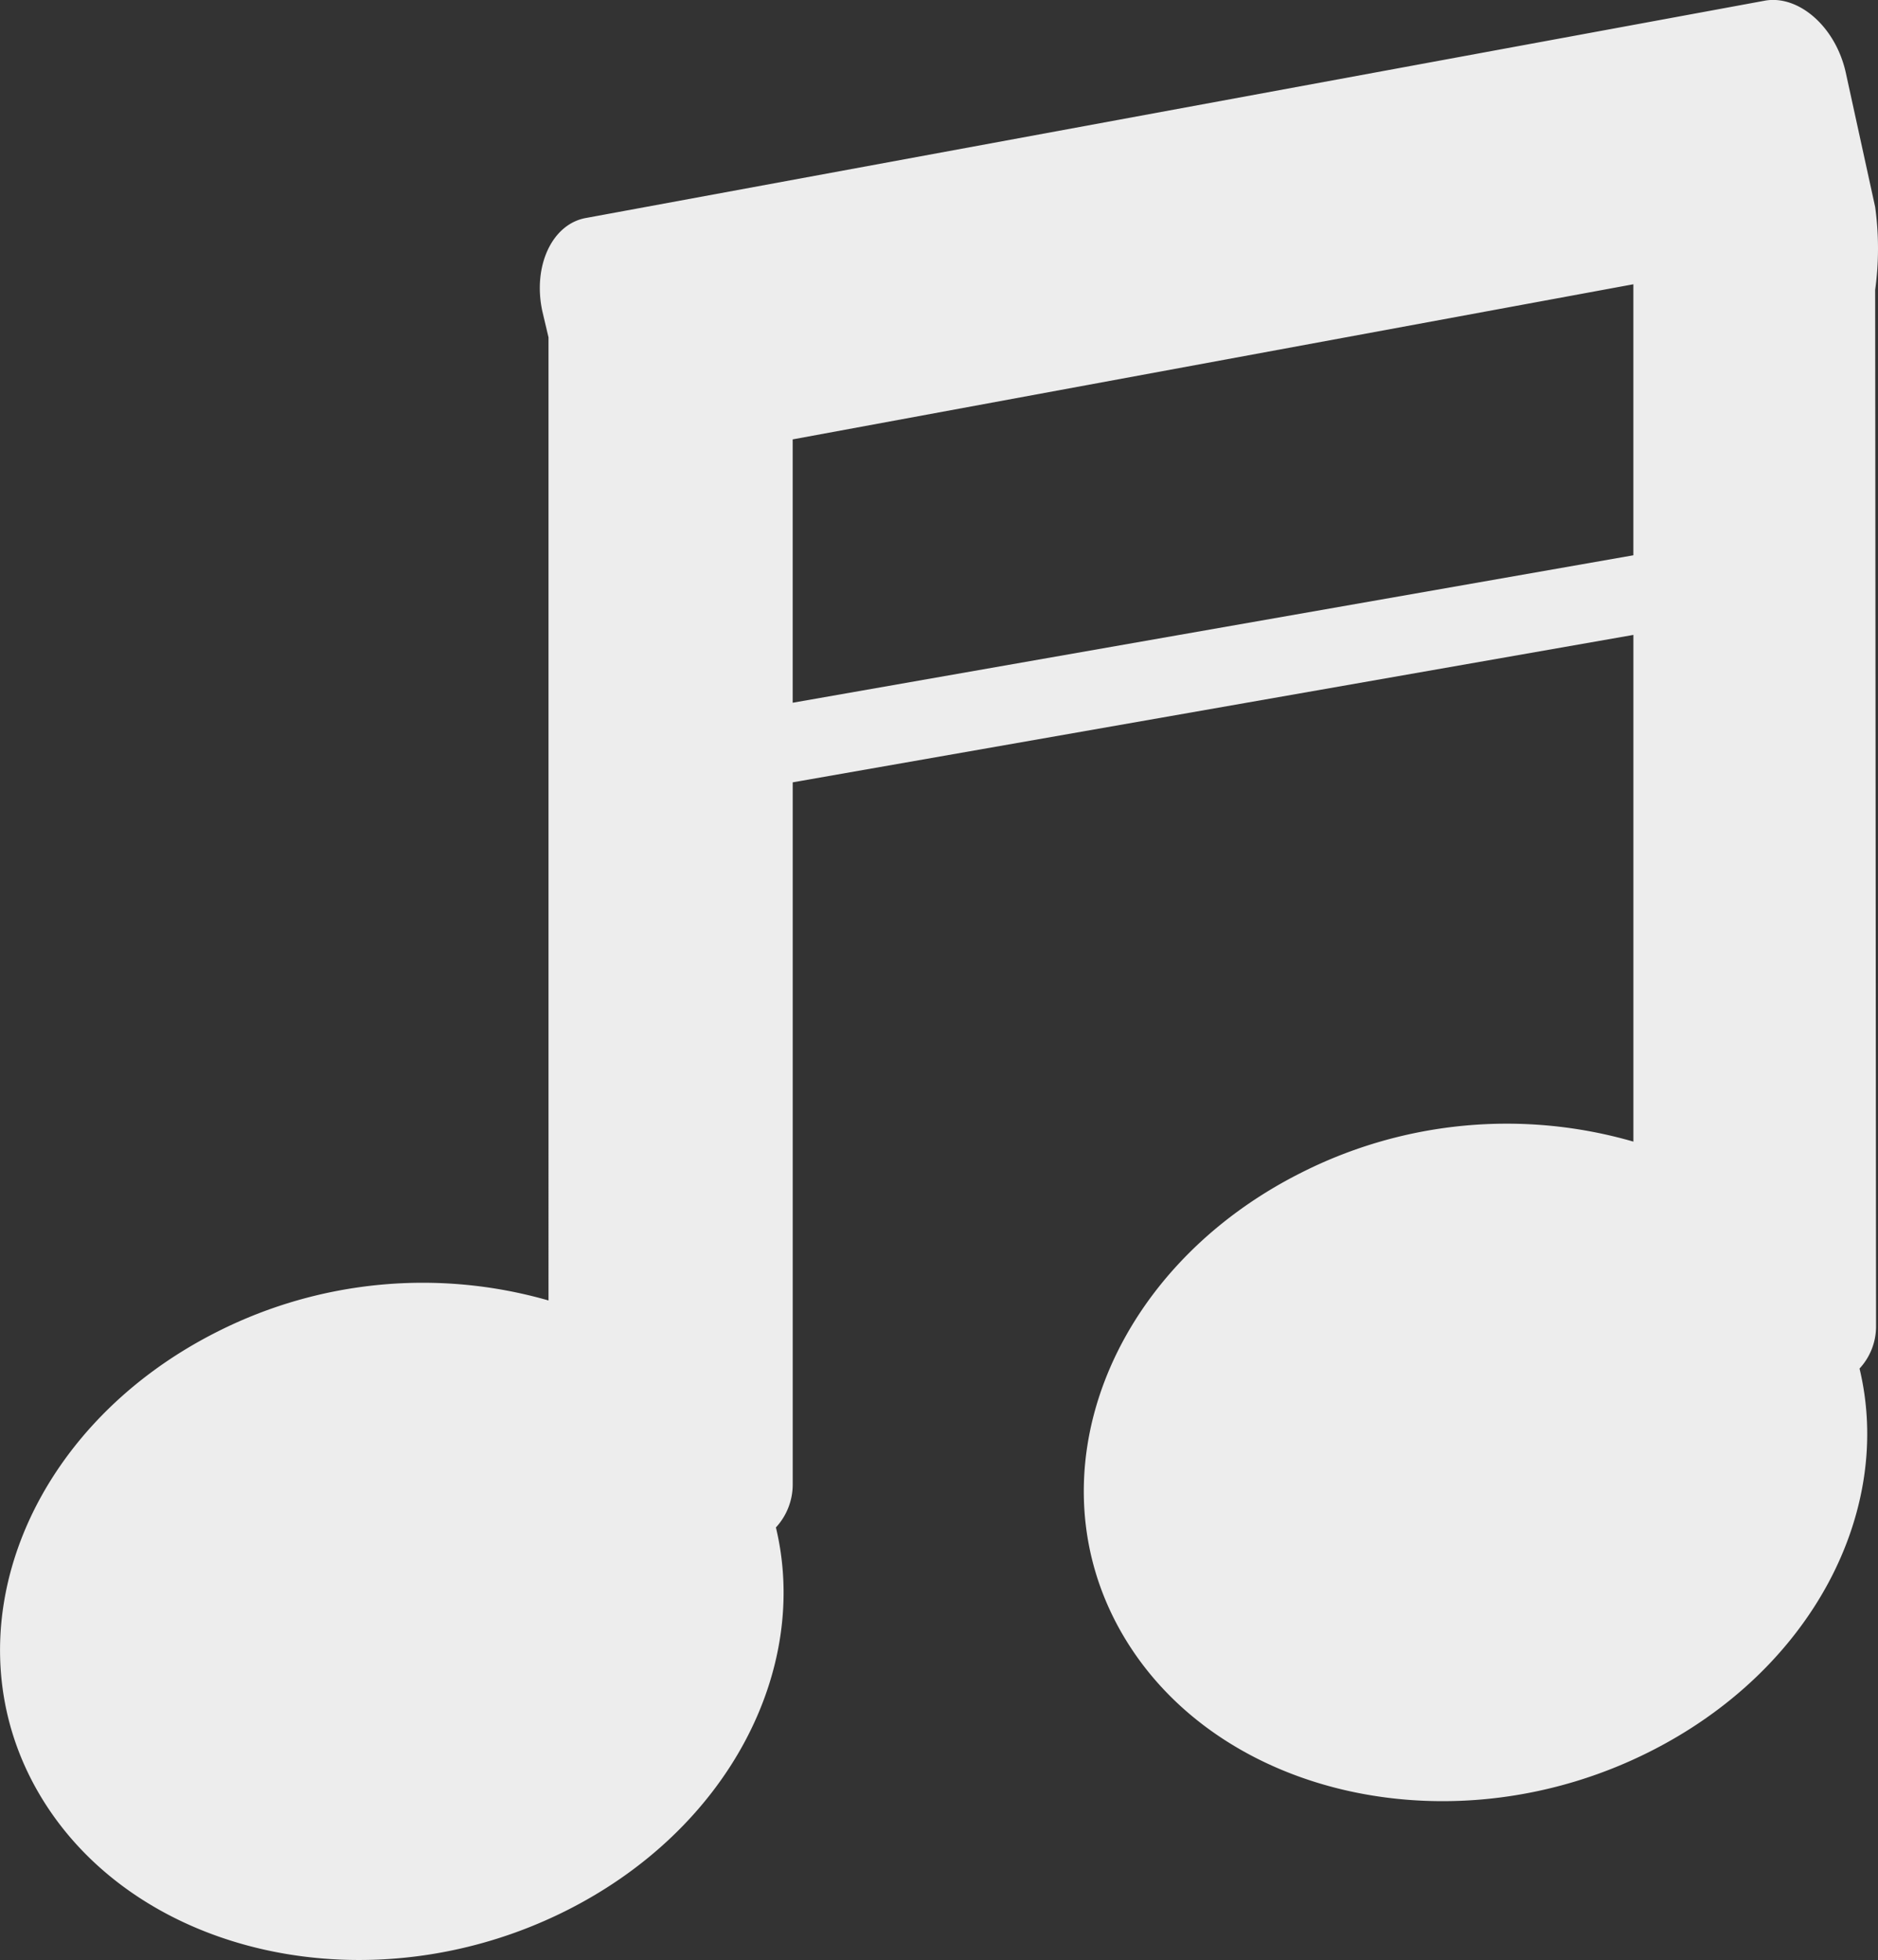 <svg id="sound" xmlns="http://www.w3.org/2000/svg" width="74.228" height="77.467" viewBox="0 0 74.228 77.467">
  <rect x="0" y="0" width="74.228" height="77.467" fill="#333333" stroke="none"/>
  <g id="Calque_1" data-name="Calque 1">
    <path id="Pfad_40" data-name="Pfad 40" d="M74.114,11.437a12.039,12.039,0,0,0,0-3.275L72.949,2.835C72.541,1.029,71.1-.206,69.79,0L23.17,8.593c-1.352.233-2.121,1.9-1.737,3.683l.245,1.037V51.378A18.007,18.007,0,0,0,8.613,52.6c-7.669,3.846-10.8,12.086-6.993,18.4S14.7,79.339,22.366,75.5c6.422-3.217,9.65-9.534,8.3-15.151a2.506,2.506,0,0,0,.664-1.678V30.9l33.228-5.827V45.1A18.007,18.007,0,0,0,51.445,46.32c-7.669,3.846-10.792,12.086-6.993,18.4s13.077,8.345,20.734,4.5c6.434-3.228,9.662-9.522,8.31-15.151a2.448,2.448,0,0,0,.653-1.667ZM64.557,21.926,31.329,27.754V17.346l33.228-6.131Z" transform="translate(0.002 0.02)" fill="#ededed"/>
  </g>
</svg>
